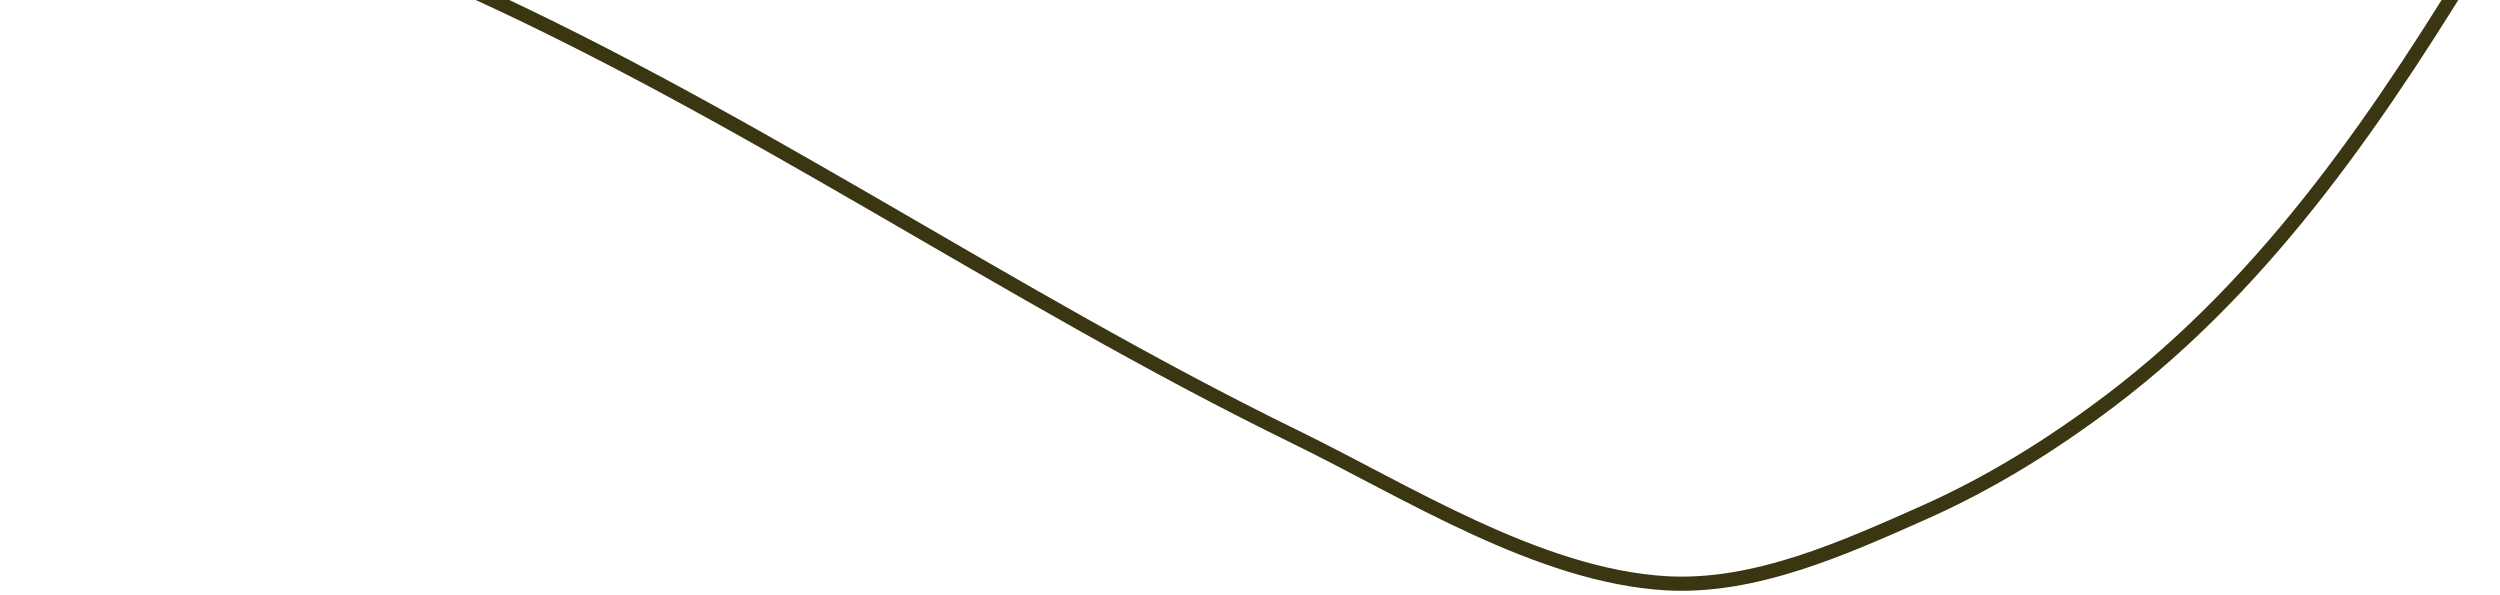 <svg width="353" height="84" viewBox="0 0 353 84" fill="none" xmlns="http://www.w3.org/2000/svg">
<path d="M351.185 -8.561C336.651 15.511 320.674 39.386 298.006 56.543C289.725 62.81 281.024 68.217 271.519 72.434C260.404 77.366 247.812 83.058 235.357 82.362C217.351 81.356 198.579 69.352 182.883 61.69C141.748 41.612 103.971 14.985 62.026 -3.409C45.32 -10.735 28.046 -17.254 10.561 -22.477C3.221 -24.67 -3.459 -26.048 -11.087 -25.675C-33.66 -24.571 -55.001 -21.084 -75.933 -12.253C-102.249 -1.152 -128.361 15.742 -148.759 35.755C-155.554 42.422 -163.658 49.112 -169.395 56.691" stroke="#3A3611" stroke-width="2" stroke-linecap="round"/>
</svg>
